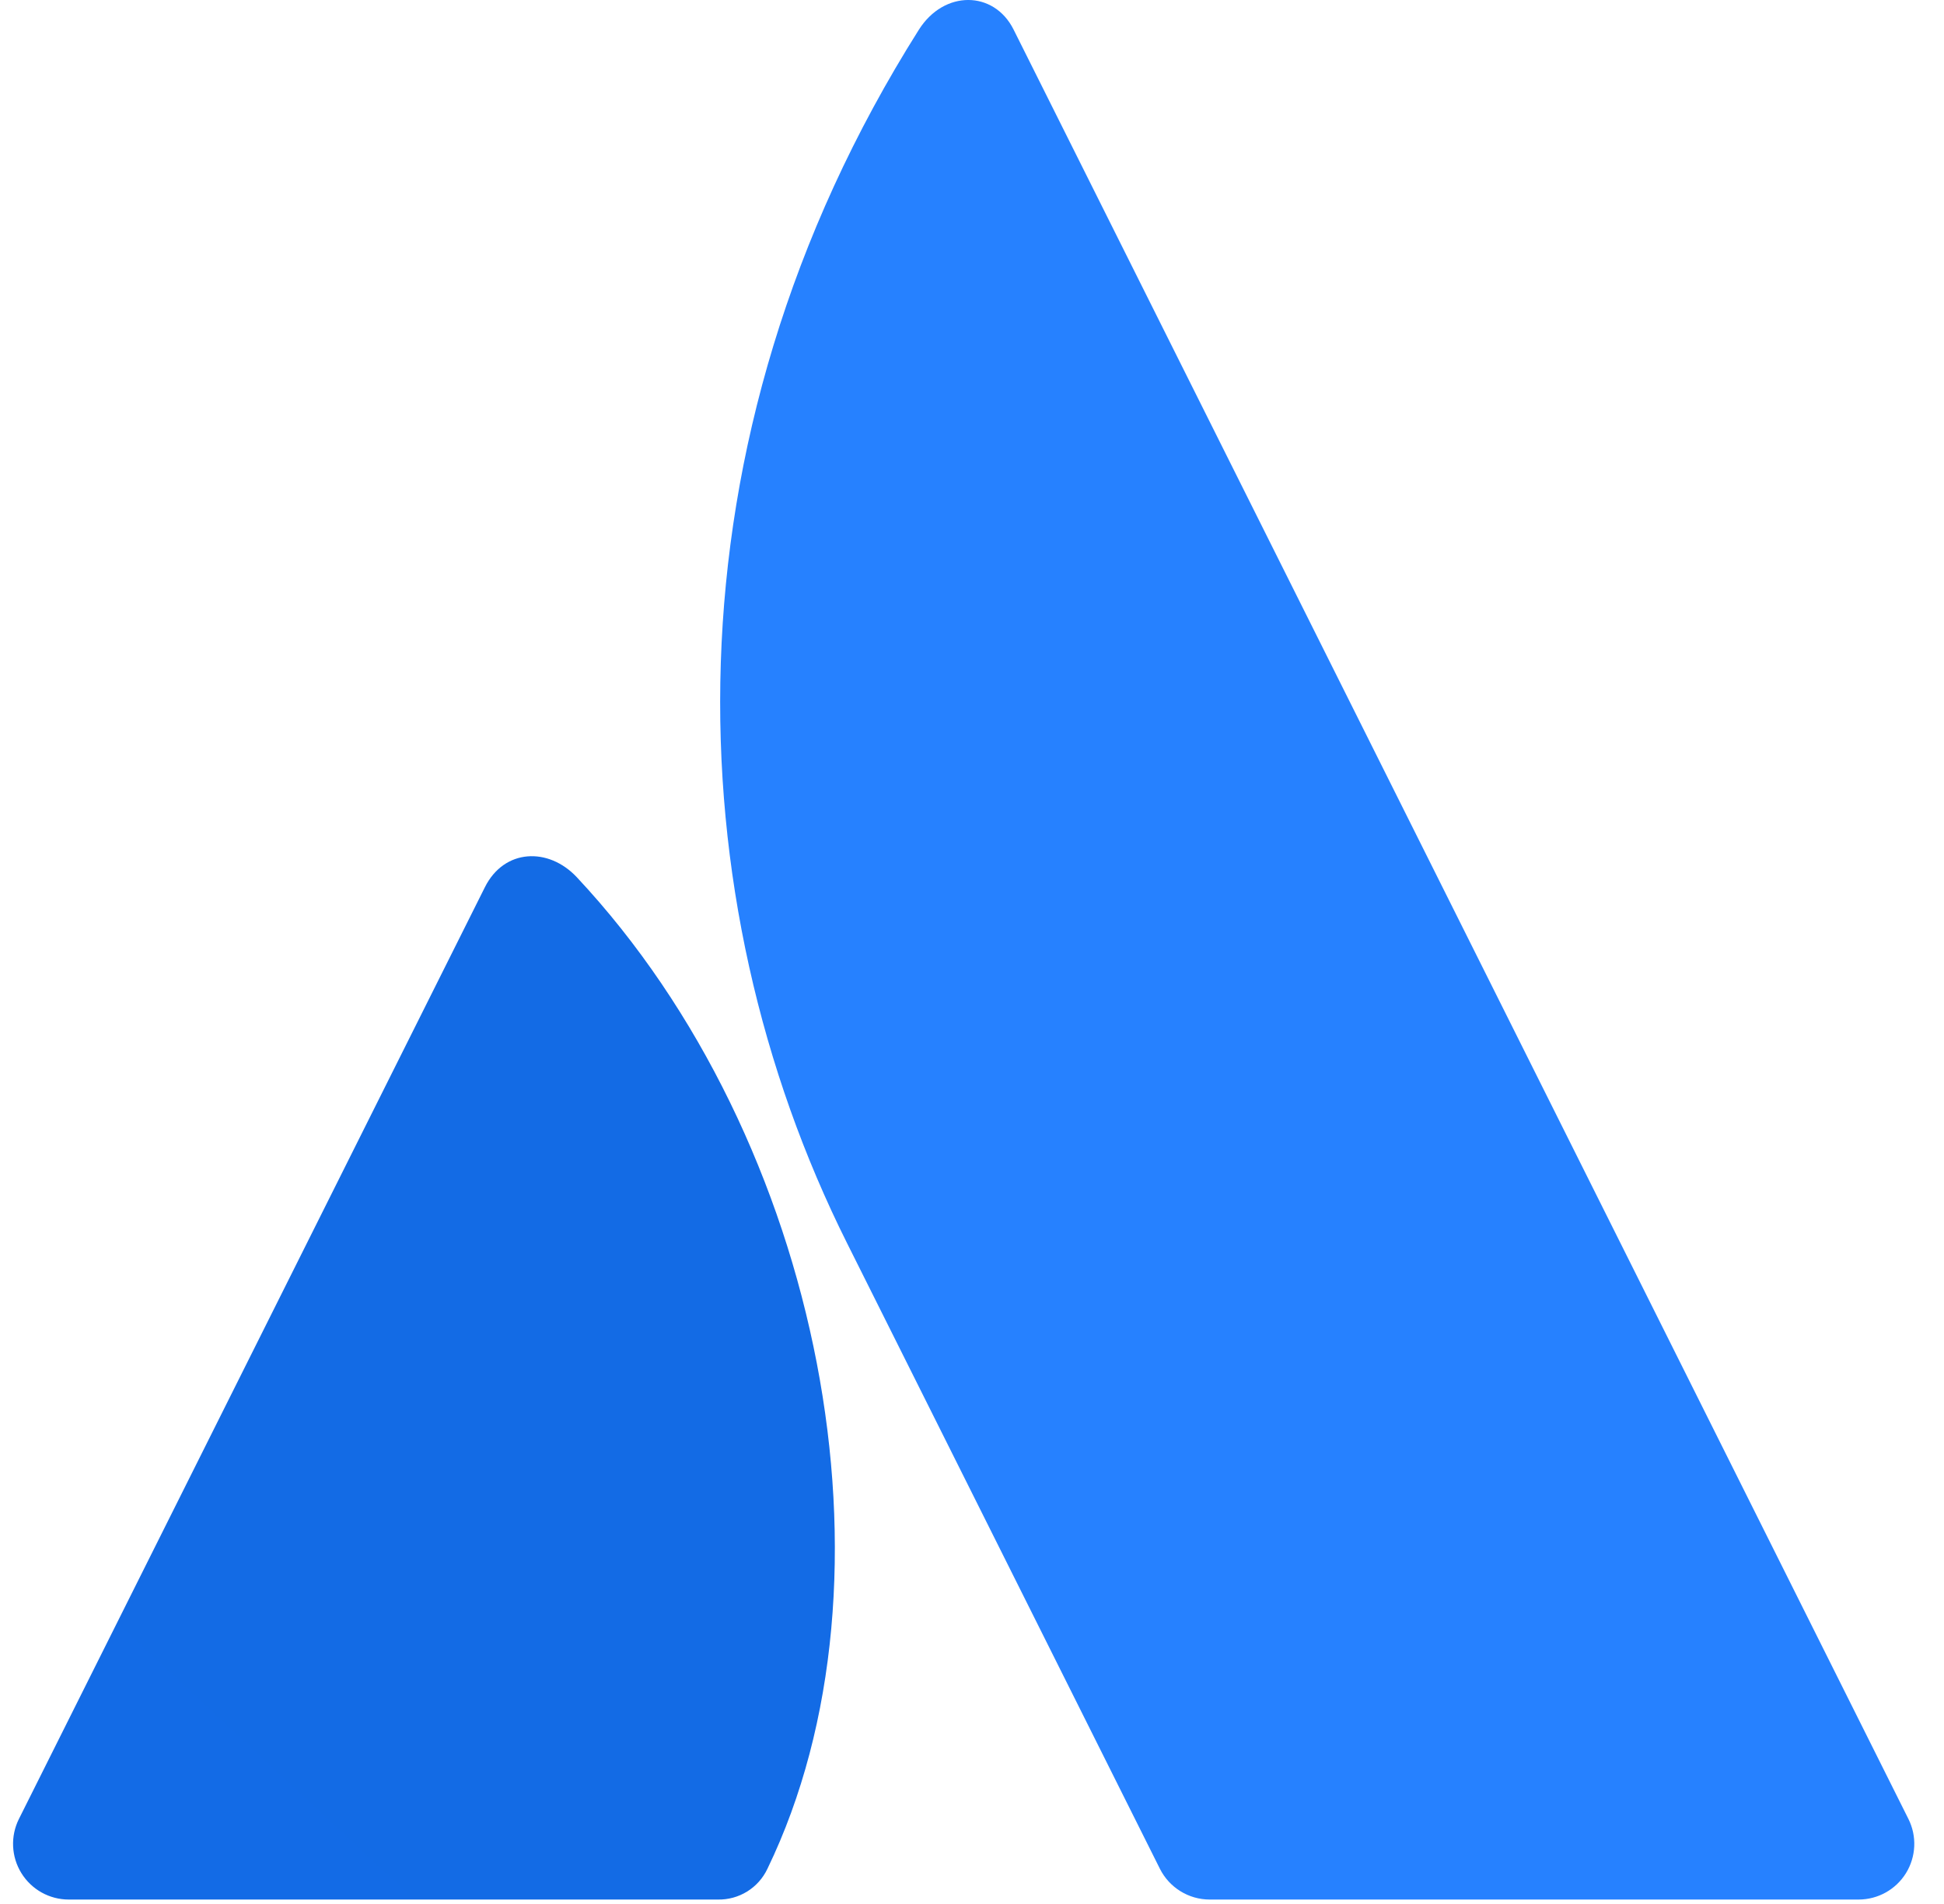 <svg xmlns="http://www.w3.org/2000/svg" width="49" height="48" viewBox="0 0 49 48" fill="none"><g clip-path="url(#clip0_1410_12684)"><path d="M14.54 22.116C13.824 21.351 12.708 21.394 12.222 22.367L0.477 45.856C0.26 46.291 0.283 46.808 0.539 47.222C0.795 47.636 1.246 47.888 1.733 47.888H18.088C18.624 47.901 19.116 47.596 19.344 47.112C22.871 39.82 20.734 28.734 14.54 22.116Z" fill="url(#paint0_linear_1410_12684)"></path><path d="M23.159 0.752C16.59 11.159 17.023 22.686 21.35 31.339L29.236 47.112C29.474 47.587 29.96 47.888 30.492 47.888H46.847C47.334 47.888 47.786 47.636 48.042 47.222C48.297 46.808 48.321 46.291 48.103 45.856C48.103 45.856 26.1 1.844 25.547 0.743C25.052 -0.243 23.795 -0.256 23.159 0.752Z" fill="#2681FF"></path></g><defs><linearGradient id="paint0_linear_1410_12684" x1="2065.27" y1="437.202" x2="418.736" y2="2205.87" gradientUnits="userSpaceOnUse"><stop stop-color="#0052CC"></stop><stop offset="0.923" stop-color="#2684FF"></stop></linearGradient><clipPath id="clip0_1410_12684"><rect width="48" height="48" fill="white" transform="translate(0.329)"></rect></clipPath></defs></svg>